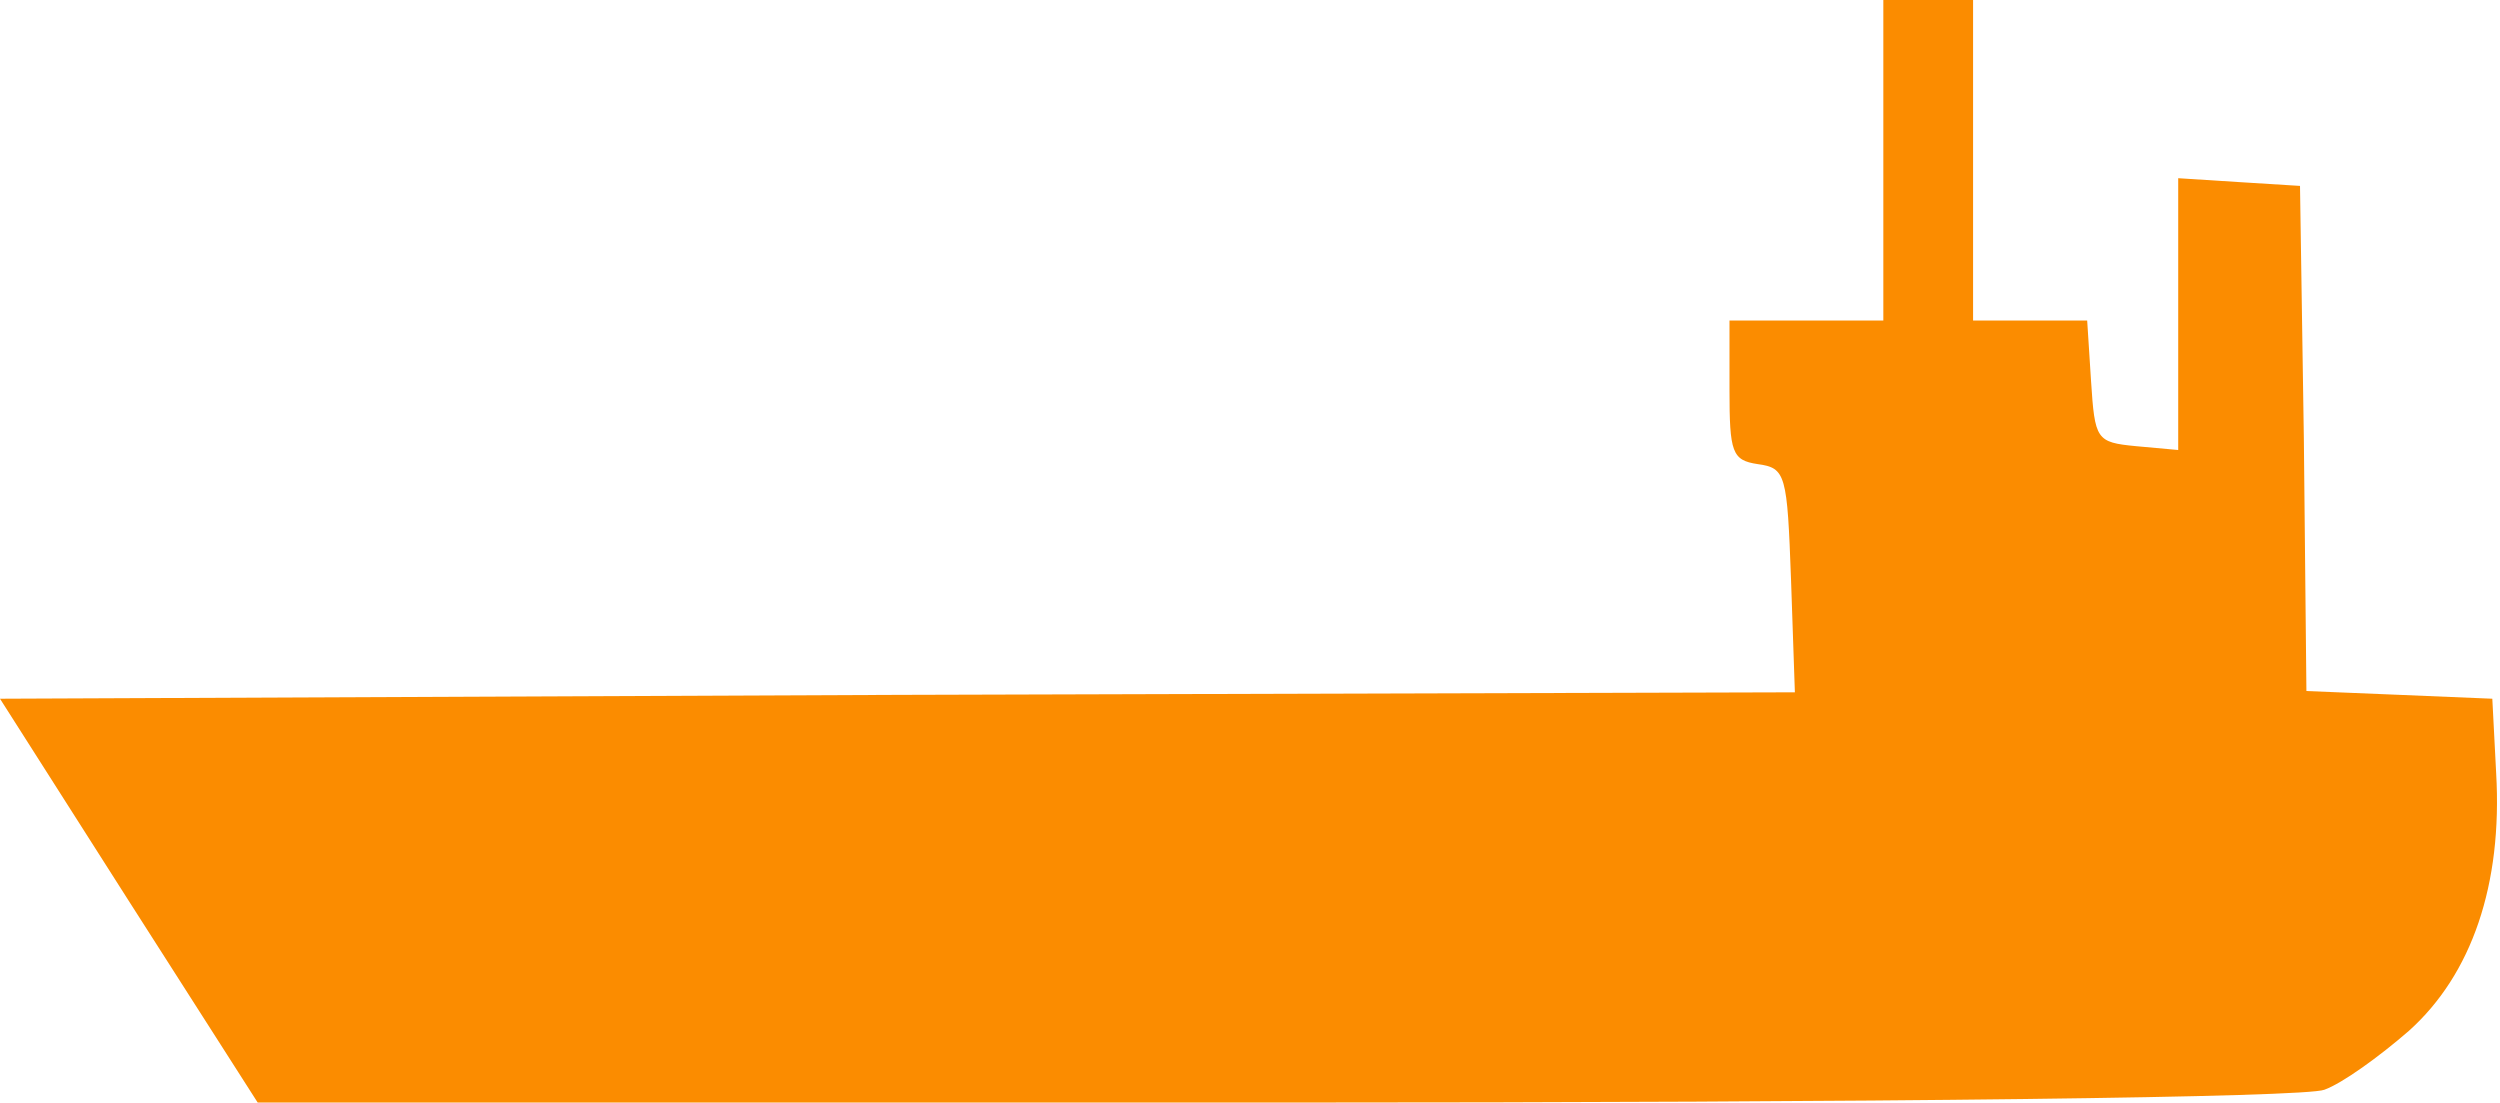 <?xml version="1.0" encoding="UTF-8" standalone="no"?>
<svg
   xmlns:dc="http://purl.org/dc/elements/1.1/"
   xmlns:cc="http://creativecommons.org/ns#"
   xmlns:rdf="http://www.w3.org/1999/02/22-rdf-syntax-ns#"
   xmlns:svg="http://www.w3.org/2000/svg"
   xmlns="http://www.w3.org/2000/svg"
   xmlns:sodipodi="http://sodipodi.sourceforge.net/DTD/sodipodi-0.dtd"
   xmlns:inkscape="http://www.inkscape.org/namespaces/inkscape"
   version="1.0"
   width="195"
   height="86"
   preserveAspectRatio="xMidYMid meet"
   style=""
   id="svg10"
   sodipodi:docname="ship.svg"
   inkscape:version="0.92.2 5c3e80d, 2017-08-06">
  <defs
     id="defs14" />
  <sodipodi:namedview
     pagecolor="#ffffff"
     bordercolor="#666666"
     borderopacity="1"
     objecttolerance="10"
     gridtolerance="10"
     guidetolerance="10"
     inkscape:pageopacity="0"
     inkscape:pageshadow="2"
     inkscape:window-width="1321"
     inkscape:window-height="785"
     id="namedview12"
     showgrid="false"
     inkscape:zoom="1.6615385"
     inkscape:cx="97.5"
     inkscape:cy="43"
     inkscape:window-x="0"
     inkscape:window-y="0"
     inkscape:window-maximized="0"
     inkscape:current-layer="svg10" />
  <rect
     id="backgroundrect"
     width="100%"
     height="100%"
     x="0"
     y="0"
     fill="none"
     stroke="none"
     class=""
     style="" />
  <g
     class="currentLayer"
     id="g8"
     transform="matrix(-1,0,0,1,194.765,0)"
     style="fill:#000000">
    <title
       id="title5">Layer 1</title>
    <path
       d="m 40.865,12.5 v 12.5 h -4.4 -4.5 l -0.3,4.7 c -0.3,4.6 -0.4,4.8 -3.5,5.1 l -3.3,0.3 v -10.6 -10.6 l -4.7,0.3 -4.8,0.3 -0.3,19.7 -0.2,19.7 -7.3,0.3 -7.2,0.3 -0.3,5.8 c -0.5,8.7 1.9,15.7 6.8,20.1 2.3,2 5.2,4.1 6.6,4.6 1.5,0.6 33.9,1 81.9,1 h 79.3 l 10.1,-15.8 10,-15.7 -70,-0.3 -70,-0.2 0.3,-8.8 c 0.3,-8.2 0.4,-8.7 2.6,-9 2,-0.3 2.2,-0.9 2.2,-5.8 v -5.4 h -6 -6 v -12.5 V -2.5242567e-5 h -3.5 -3.5 z"
       id="svg_2"
       class=""
       inkscape:connector-curvature="0"
       style="fill:#FB8C00" />
  </g>
</svg>
